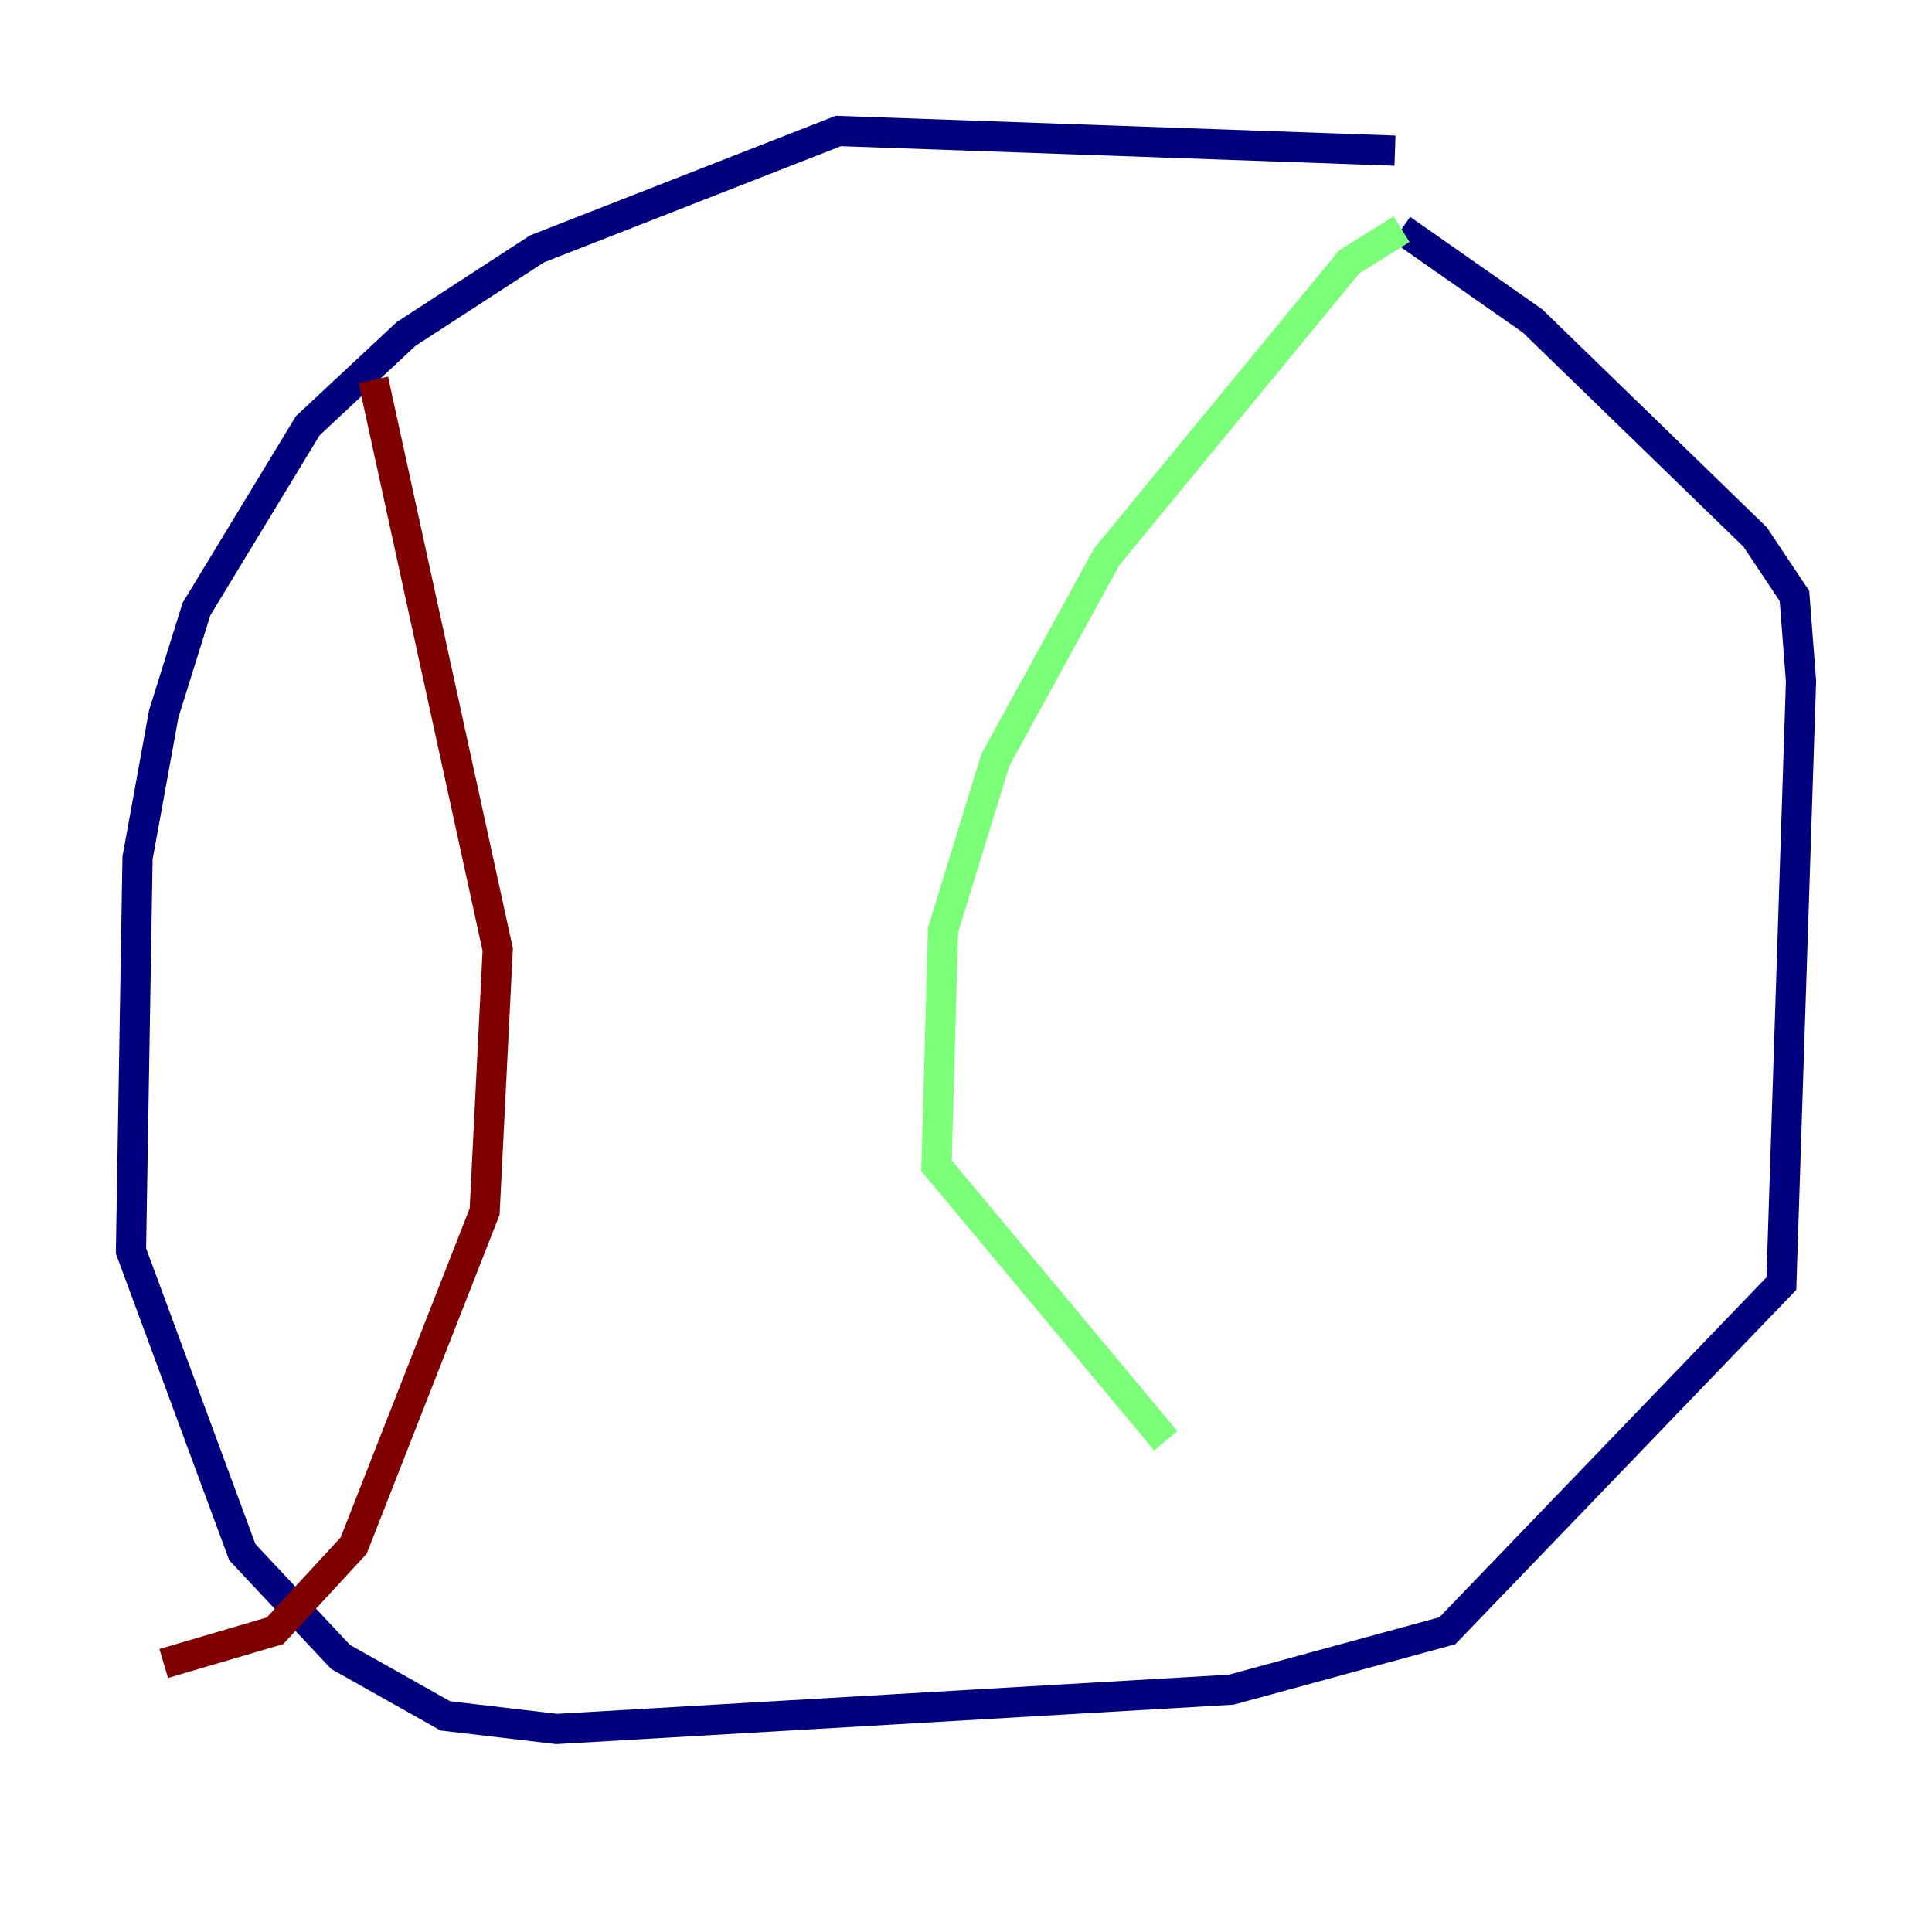<?xml version="1.0" encoding="utf-8" ?>
<svg baseProfile="tiny" height="128" version="1.2" viewBox="0,0,128,128" width="128" xmlns="http://www.w3.org/2000/svg" xmlns:ev="http://www.w3.org/2001/xml-events" xmlns:xlink="http://www.w3.org/1999/xlink"><defs /><polyline fill="none" points="92.42,9.98 55.539,8.678 35.58,16.488 26.902,22.129 20.393,28.203 13.017,40.352 10.848,47.295 9.112,56.841 8.678,82.875 16.054,102.834 22.563,109.776 29.505,113.681 36.881,114.549 81.573,111.946 95.891,108.041 118.02,85.044 119.322,45.125 118.888,39.485 116.285,35.58 101.532,21.261 92.854,15.186" stroke="#00007f" stroke-width="2" /><polyline fill="none" points="92.854,15.186 89.383,17.356 73.329,36.881 65.953,50.332 62.481,61.614 62.047,77.234 77.234,95.458" stroke="#7cff79" stroke-width="2" /><polyline fill="none" points="24.732,25.166 32.976,62.915 32.108,80.271 23.43,102.4 18.224,108.041 10.848,110.21" stroke="#7f0000" stroke-width="2" /></svg>
